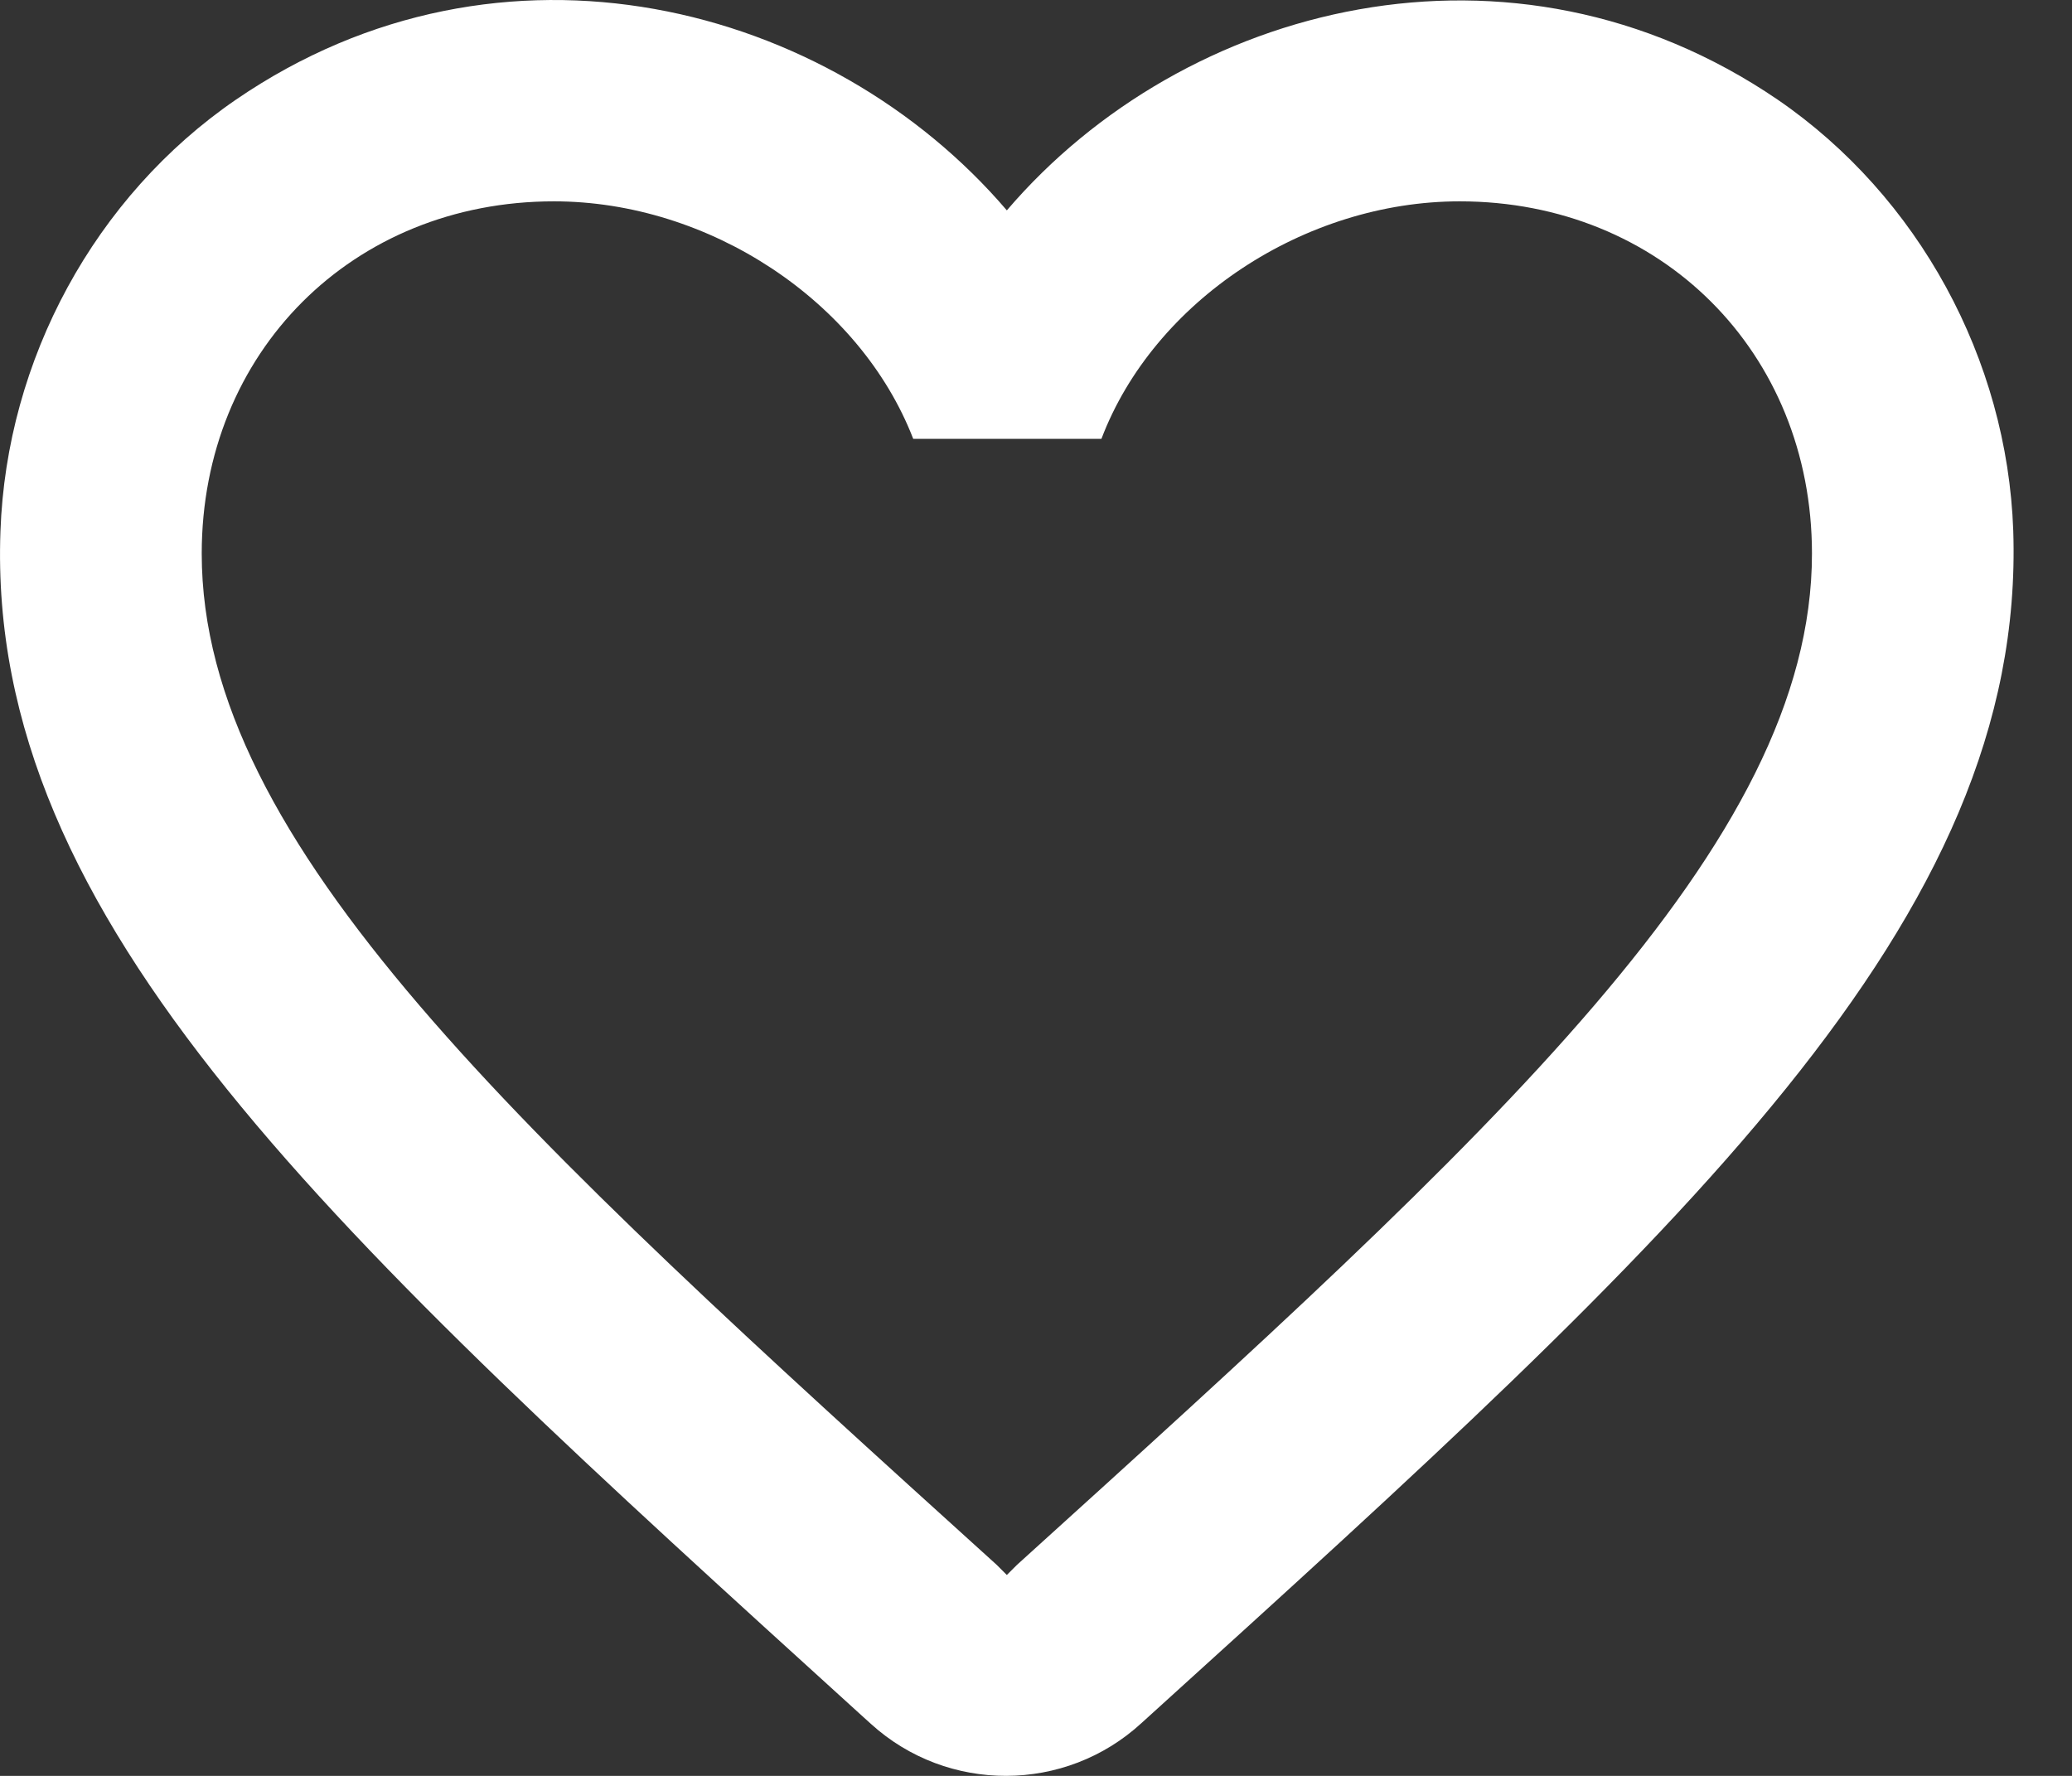 <svg width="28" height="24" viewBox="0 0 28 24" fill="none" xmlns="http://www.w3.org/2000/svg">
<rect x="0" y="0" width="28" height="24" fill="#333333" stroke="none"/>
<path d="M24.023 1.347C20.433 -1.101 15.999 0.042 13.606 2.843C11.212 0.042 6.778 -1.114 3.188 1.347C1.284 2.653 0.087 4.856 0.006 7.182C-0.185 12.459 4.494 16.688 11.634 23.175L11.77 23.298C12.803 24.236 14.395 24.236 15.428 23.284L15.578 23.148C22.718 16.675 27.383 12.445 27.206 7.168C27.124 4.856 25.927 2.653 24.023 1.347ZM13.742 21.149L13.606 21.285L13.47 21.149C6.996 15.287 2.726 11.411 2.726 7.481C2.726 4.761 4.766 2.721 7.486 2.721C9.58 2.721 11.62 4.067 12.341 5.931H14.884C15.591 4.067 17.631 2.721 19.726 2.721C22.446 2.721 24.486 4.761 24.486 7.481C24.486 11.411 20.215 15.287 13.742 21.149Z" fill="white"/>
</svg>
